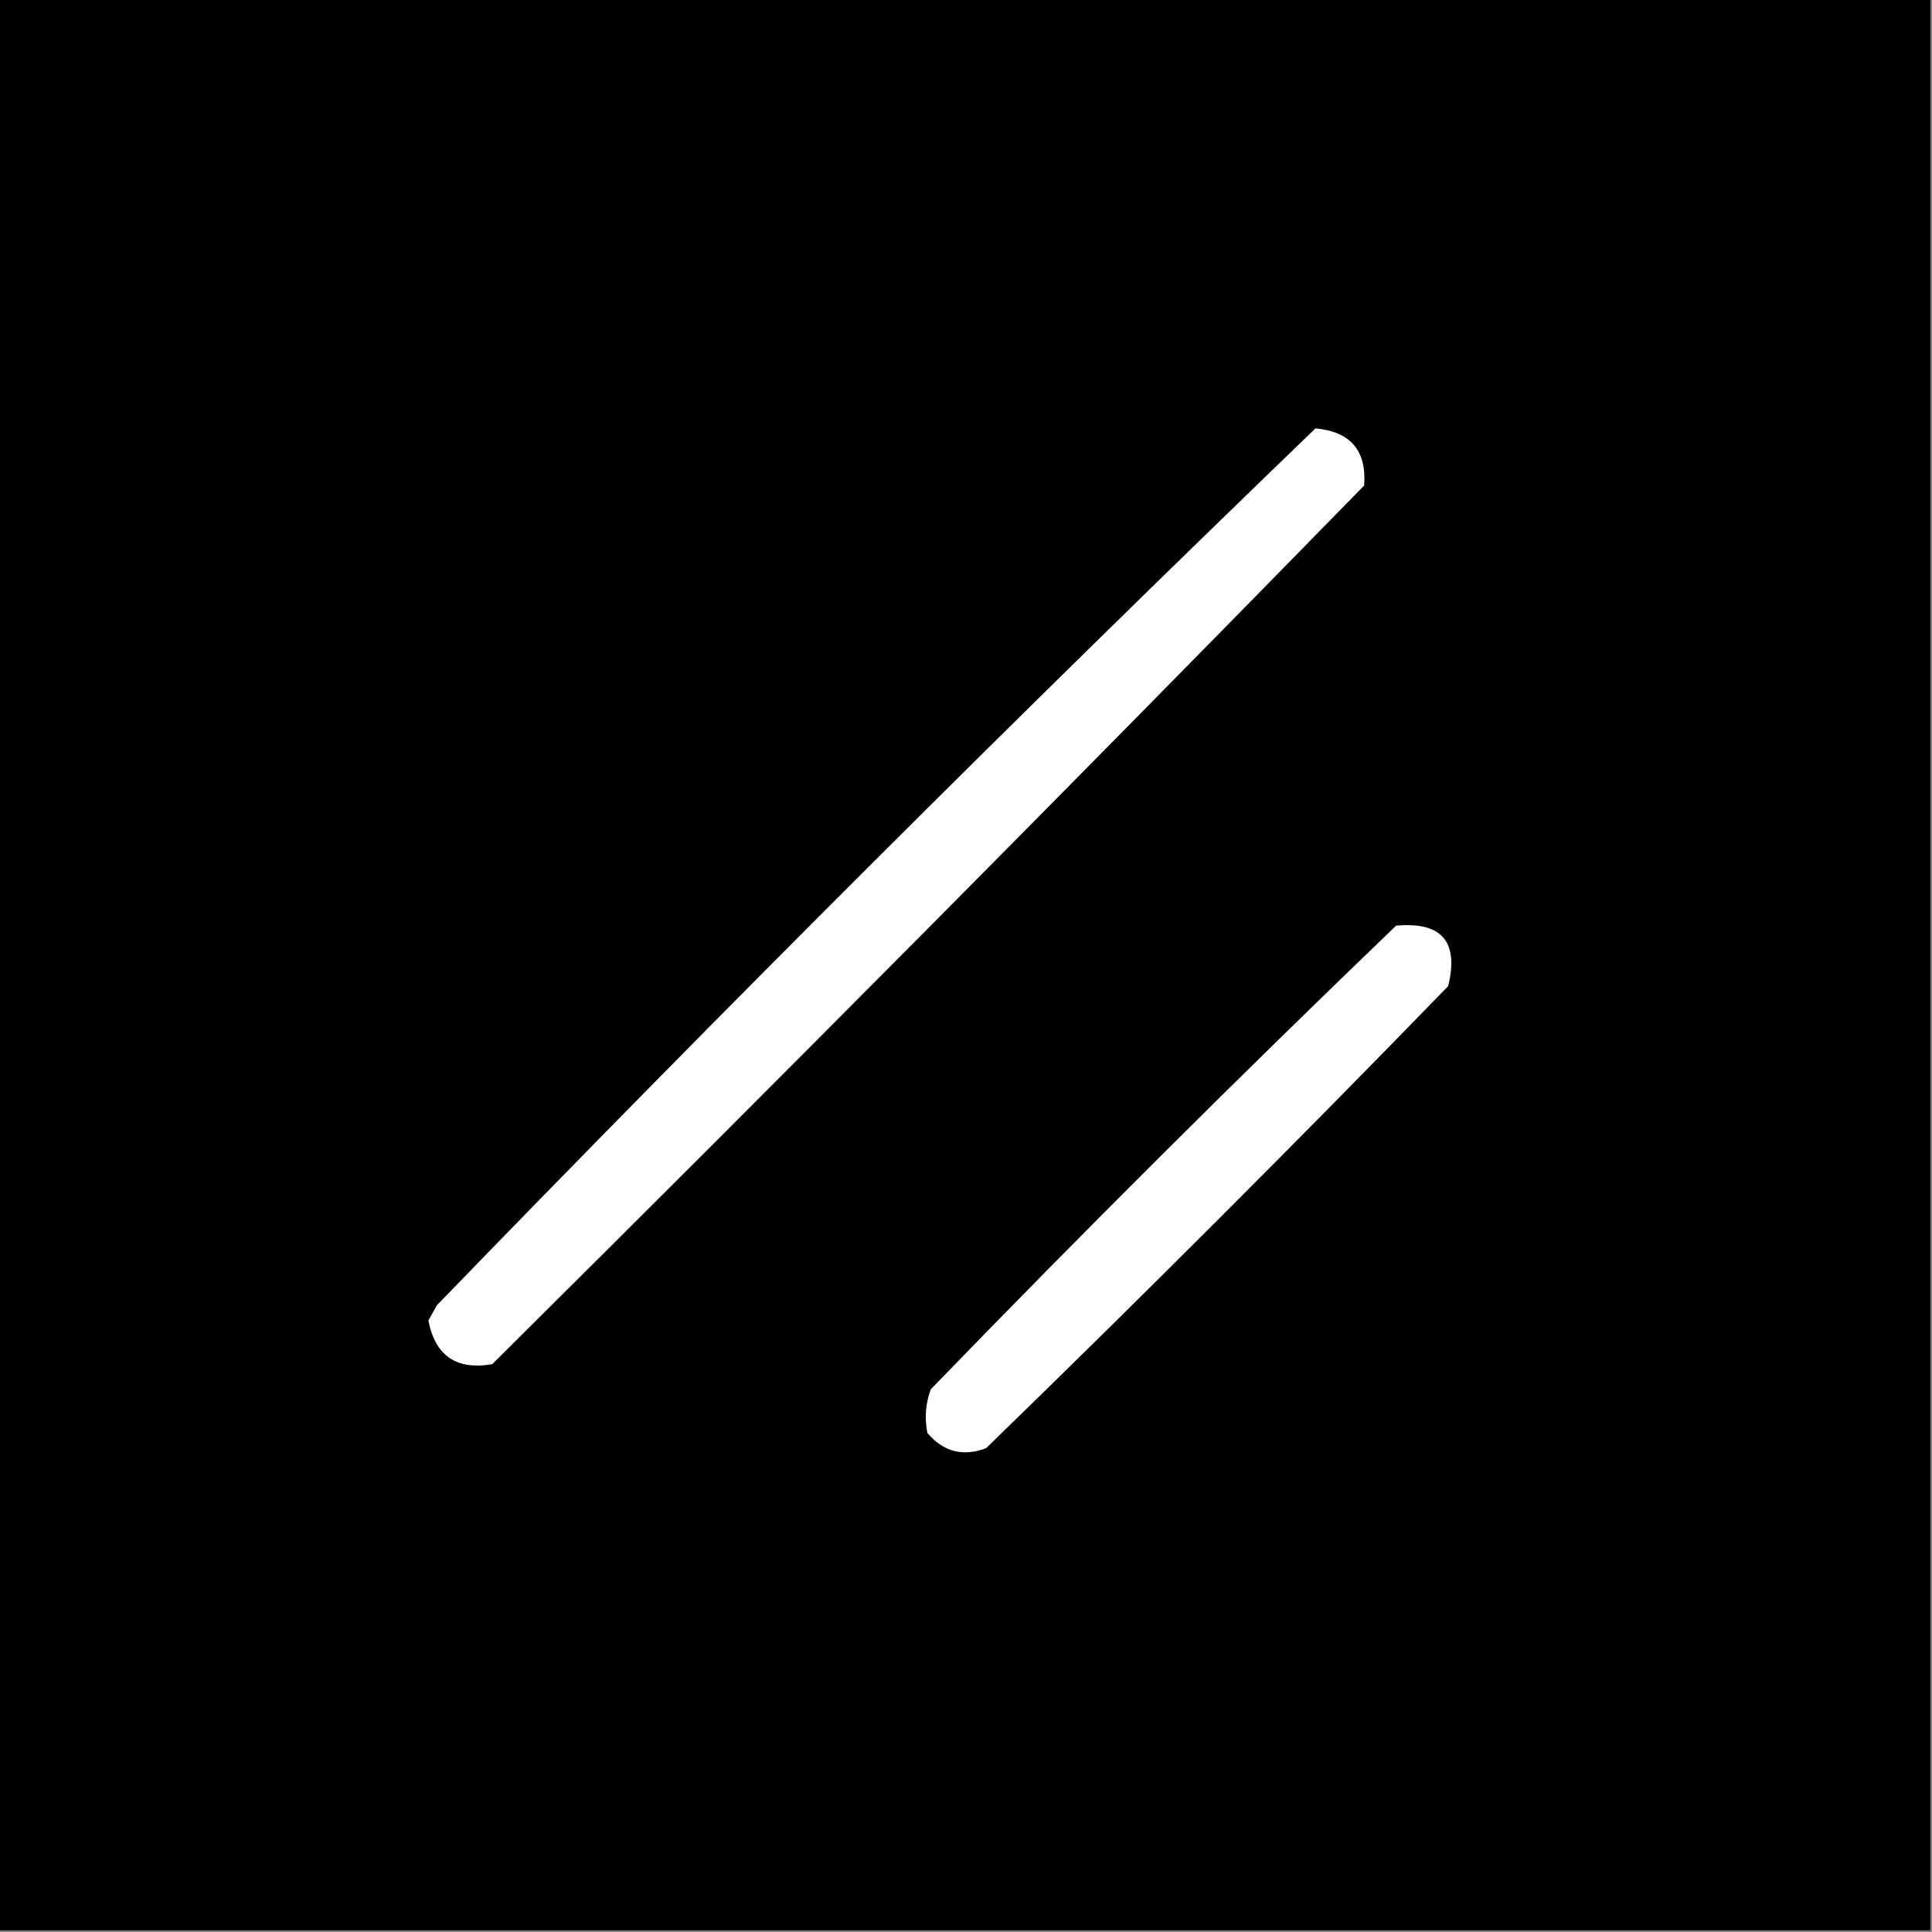 <?xml version="1.0" encoding="UTF-8"?>
<!DOCTYPE svg PUBLIC "-//W3C//DTD SVG 1.1//EN" "http://www.w3.org/Graphics/SVG/1.1/DTD/svg11.dtd">
<svg xmlns="http://www.w3.org/2000/svg" version="1.1" width="575px" height="575px" style="shape-rendering:geometricPrecision; text-rendering:geometricPrecision; image-rendering:optimizeQuality; fill-rule:evenodd; clip-rule:evenodd" xmlns:xlink="http://www.w3.org/1999/xlink">
<rect width="100%" height="100%" fill="#808080" stroke="none"/>
<g><path style="opacity:0.998" fill="#000000" d="M -0.5,-0.5 C 191.167,-0.5 382.833,-0.5 574.5,-0.5C 574.5,191.167 574.5,382.833 574.5,574.5C 382.833,574.5 191.167,574.5 -0.5,574.5C -0.5,382.833 -0.5,191.167 -0.5,-0.5 Z"/></g>
<g><path style="opacity:1" fill="#fefffe" d="M 391.5,127.5 C 401.937,128.434 406.77,134.101 406,144.5C 320.222,232.278 233.722,319.445 146.5,406C 135.857,407.852 129.524,403.519 127.5,393C 128.317,391.51 129.15,390.01 130,388.5C 215.729,299.938 302.896,212.938 391.5,127.5 Z"/></g>
<g><path style="opacity:1" fill="#fefffe" d="M 415.5,275.5 C 429.074,274.242 434.241,280.242 431,293.5C 385.833,340 340,385.833 293.5,431C 286.647,433.607 280.814,432.107 276,426.5C 275.133,422.044 275.466,417.711 277,413.5C 322.396,366.604 368.562,320.604 415.5,275.5 Z"/></g>
</svg>
